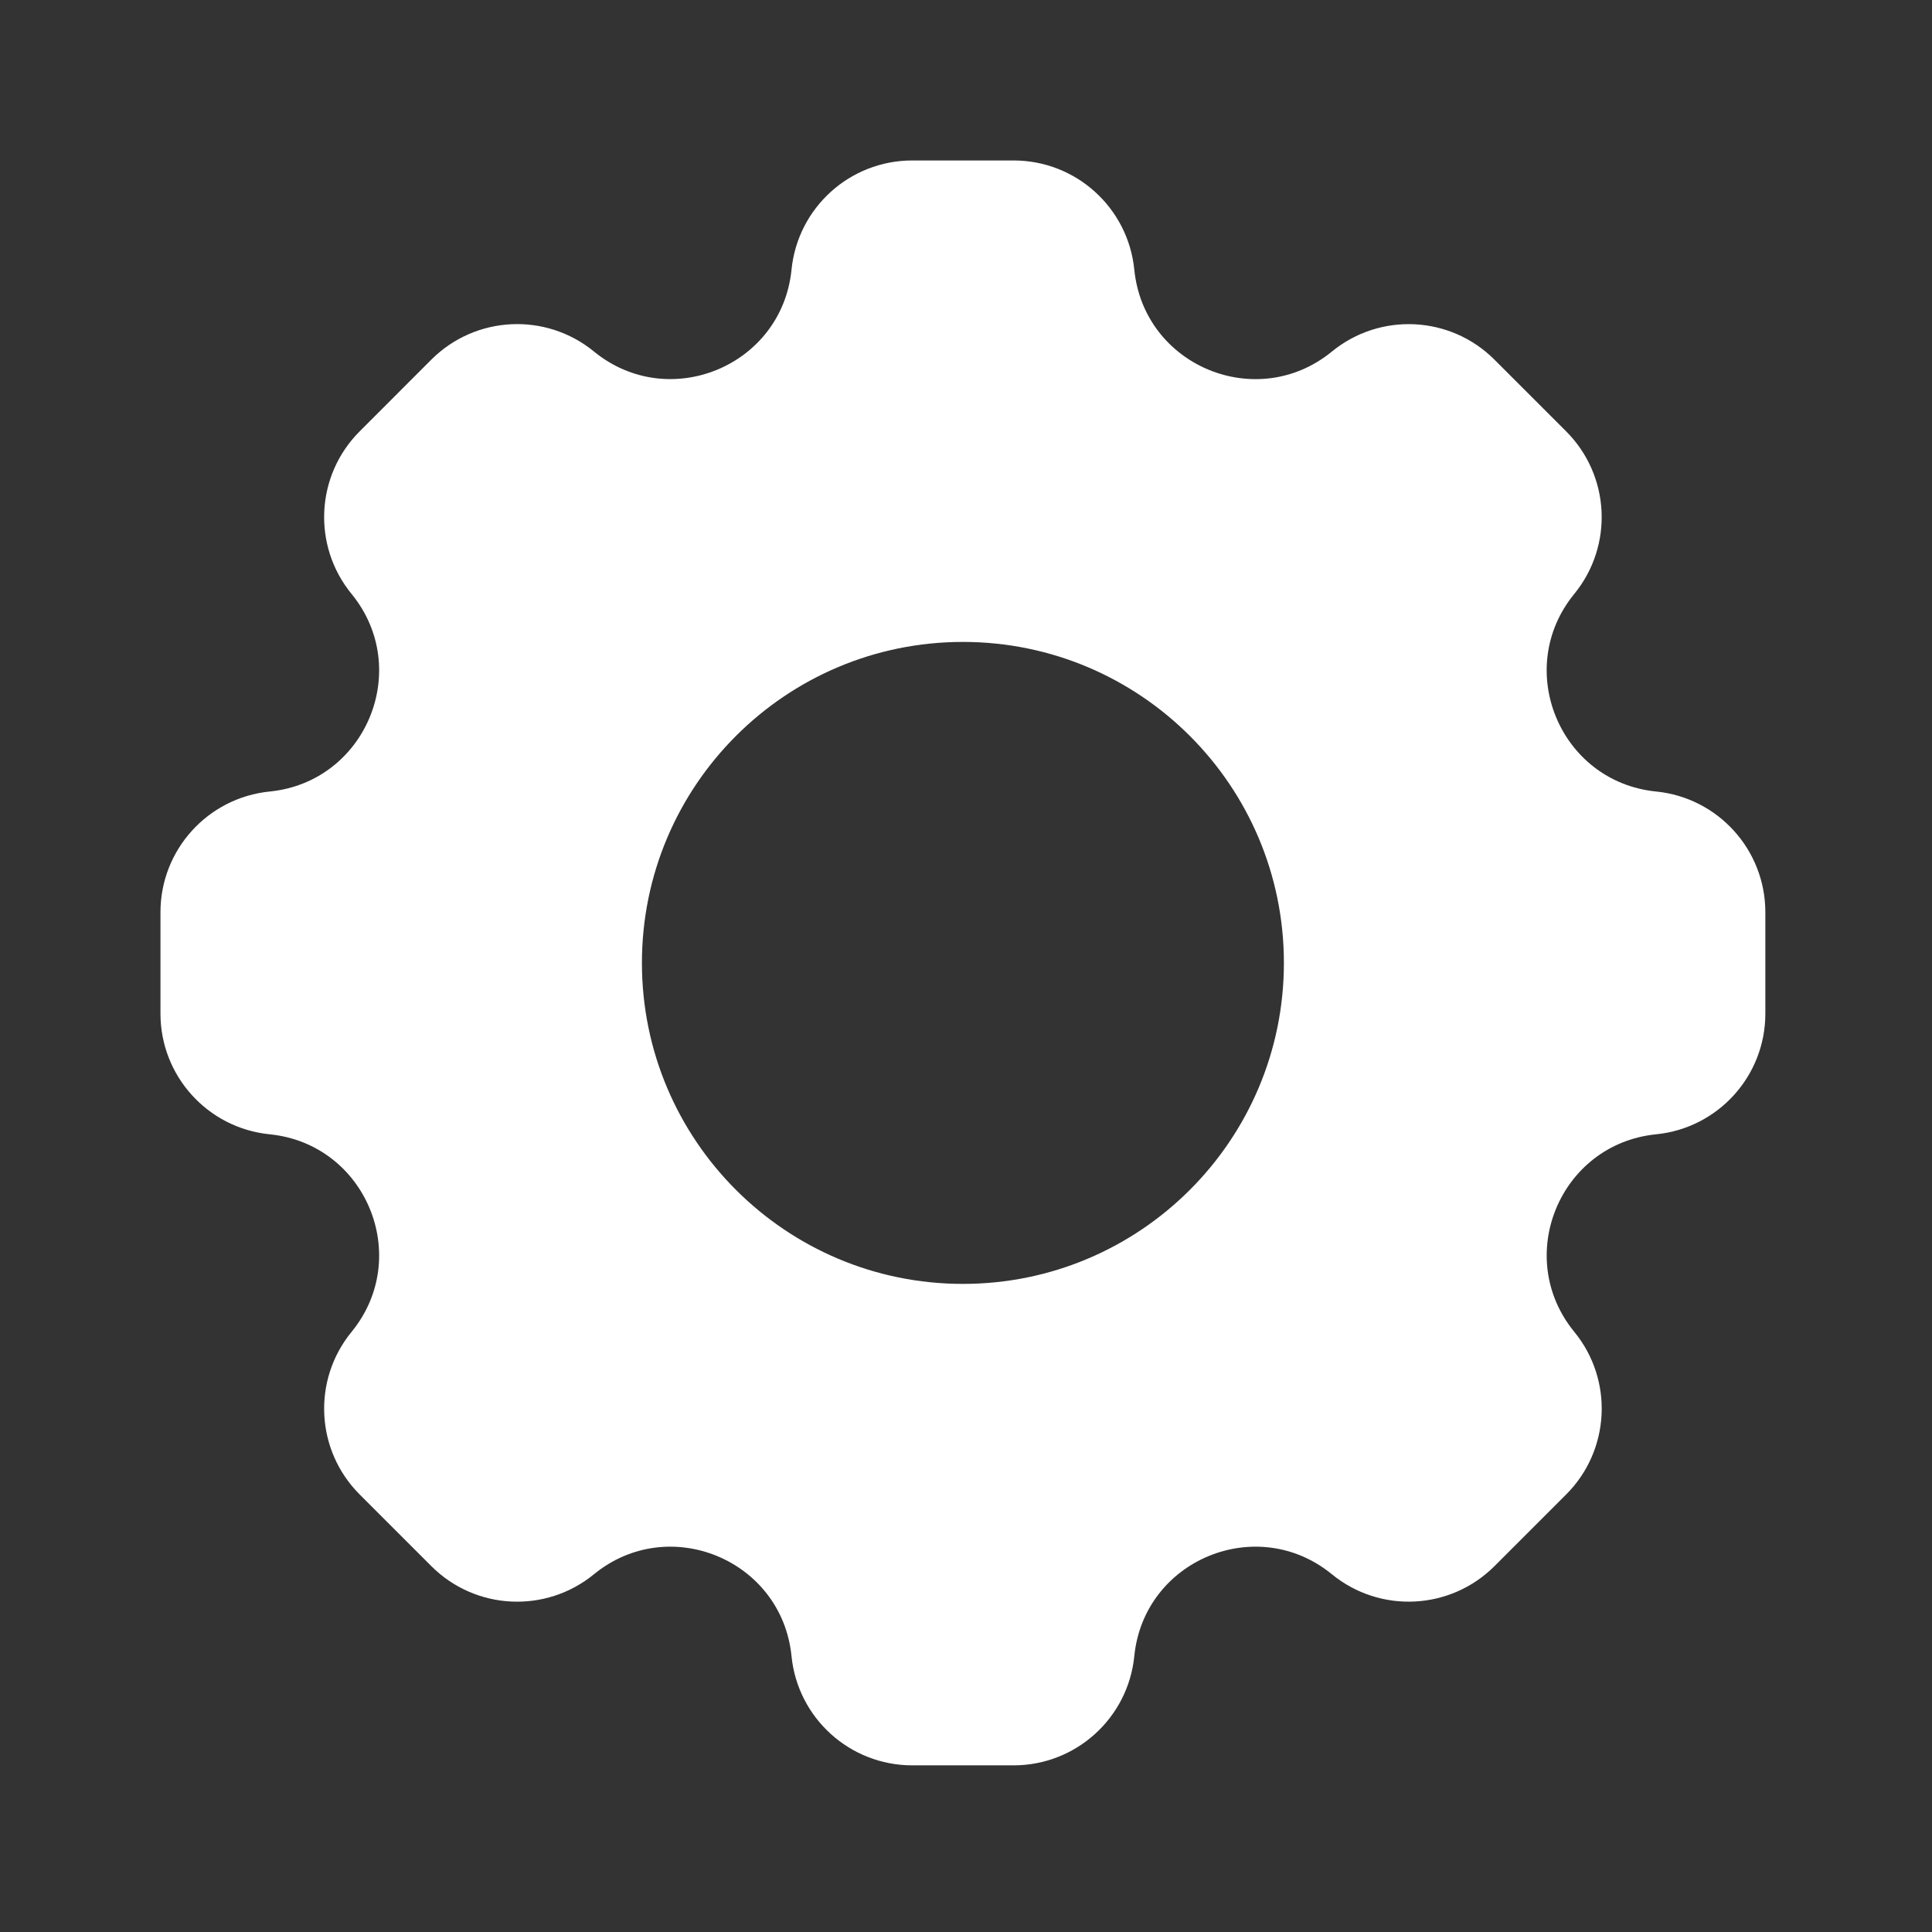<svg width="35" height="35" viewBox="0 0 35 35" fill="none" xmlns="http://www.w3.org/2000/svg">
<rect x="0" y="0" width="35" height="35" fill="#333333" stroke="none"/>
<path fill-rule="evenodd" clip-rule="evenodd" d="M18.363 2.907C19.492 2.907 20.437 3.763 20.549 4.886C20.724 6.631 22.771 7.479 24.128 6.369C25.002 5.654 26.275 5.717 27.074 6.516L28.372 7.814C29.171 8.613 29.234 9.886 28.519 10.76C27.409 12.117 28.257 14.164 30.002 14.339C31.125 14.451 31.981 15.397 31.981 16.526L31.981 18.363C31.981 19.492 31.125 20.437 30.002 20.549C28.257 20.724 27.409 22.771 28.52 24.128C29.235 25.001 29.171 26.275 28.373 27.073L27.074 28.372C26.275 29.17 25.002 29.234 24.128 28.519C22.771 27.409 20.724 28.257 20.549 30.001C20.437 31.125 19.491 31.981 18.362 31.981L16.526 31.981C15.397 31.981 14.451 31.125 14.339 30.002C14.164 28.257 12.117 27.409 10.76 28.519C9.886 29.234 8.613 29.171 7.814 28.372L6.516 27.074C5.717 26.275 5.654 25.002 6.369 24.128C7.479 22.771 6.631 20.724 4.886 20.549C3.763 20.437 2.907 19.492 2.907 18.363L2.907 16.526C2.907 15.397 3.763 14.451 4.887 14.339C6.631 14.164 7.479 12.117 6.369 10.76C5.654 9.886 5.717 8.612 6.516 7.814L7.814 6.515C8.613 5.717 9.886 5.653 10.76 6.368C12.117 7.478 14.164 6.631 14.339 4.886C14.451 3.763 15.396 2.907 16.526 2.907L18.363 2.907ZM17.444 23.259C20.655 23.259 23.259 20.655 23.259 17.444C23.259 14.233 20.655 11.629 17.444 11.629C14.233 11.629 11.629 14.233 11.629 17.444C11.629 20.655 14.233 23.259 17.444 23.259Z" fill="white"/>
</svg>

